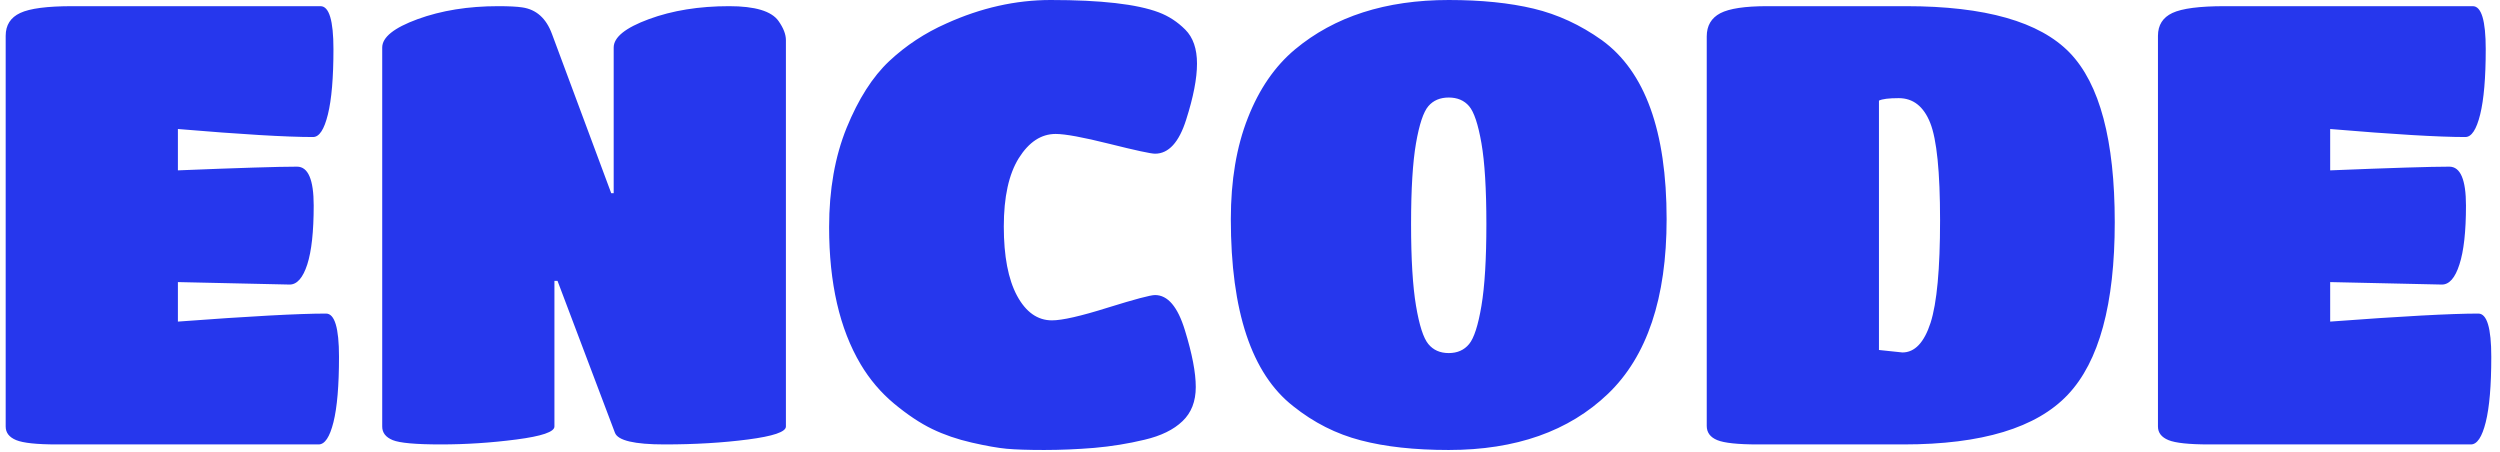 <svg xmlns="http://www.w3.org/2000/svg" version="1.1" xmlnsXlink="http://www.w3.org/1999/xlink" xmlnsSvgjs="http://svgjs.dev/svgjs" width="1000" height="181" viewBox="0 0 1000 181"><g transform="matrix(1,0,0,1,-0.606,-0.503)"><svg viewBox="0 0 396 72" data-background-color="#ffffff" preserveAspectRatio="xMidYMid meet" height="181" width="1000" xmlns="http://www.w3.org/2000/svg" xmlnsXlink="http://www.w3.org/1999/xlink"><g id="tight-bounds" transform="matrix(1,0,0,1,0.24,0.2)"><svg viewBox="0 0 395.52 71.6" height="71.6" width="395.52"><g><svg viewBox="0 0 395.52 71.6" height="71.6" width="395.52"><g><svg viewBox="0 0 395.52 71.6" height="71.6" width="395.52"><g id="textblocktransform"><svg viewBox="0 0 395.52 71.6" height="71.6" width="395.52" id="textblock"><g><svg viewBox="0 0 395.52 71.6" height="71.6" width="395.52"><g transform="matrix(1,0,0,1,0,0)"><svg width="395.52" viewBox="2 -36 201.34 36.45" height="71.6" data-palette-color="#2637ed"><path d="M27.35 0L27.35 0 6.15 0Q3.7 0 2.85-0.35 2-0.7 2-1.45L2-1.45 2-33.1Q2-34.4 3.18-34.95 4.35-35.5 7.4-35.5L7.4-35.5 27.5-35.5Q28.55-35.5 28.55-32.02 28.55-28.55 28.1-26.73 27.65-24.9 26.9-24.9L26.9-24.9Q23.65-24.9 15.95-25.55L15.95-25.55 15.95-22.2Q23.35-22.5 25.6-22.5L25.6-22.5Q26.95-22.5 26.95-19.35 26.95-16.2 26.43-14.58 25.9-12.95 25-12.95L25-12.95 15.95-13.15 15.95-9.95Q24.65-10.6 27.95-10.6L27.95-10.6Q29-10.6 29-7.1 29-3.6 28.55-1.8 28.1 0 27.35 0ZM46.45-1.45Q46.45-0.8 43.37-0.4 40.3 0 37.25 0 34.2 0 33.35-0.35 32.5-0.7 32.5-1.45L32.5-1.45 32.5-32.15Q32.5-33.4 35.37-34.45 38.25-35.5 41.9-35.5L41.9-35.5Q43.2-35.5 43.85-35.4L43.85-35.4Q45.55-35.15 46.25-33.25L46.25-33.25 51.05-20.35 51.25-20.35 51.25-32.15Q51.25-33.4 54.1-34.45 56.95-35.5 60.6-35.5L60.6-35.5Q63.75-35.5 64.6-34.3L64.6-34.3Q65.2-33.45 65.2-32.75L65.2-32.75 65.2-1.45Q65.2-0.8 62.12-0.4 59.05 0 55.37 0 51.7 0 51.35-0.95L51.35-0.95 46.7-13.25 46.45-13.25 46.45-1.45ZM94.25-0.38Q92.25 0.1 90.17 0.28 88.1 0.45 86.12 0.45 84.15 0.45 83.07 0.35 82 0.25 80.25-0.15 78.5-0.55 77.05-1.25 75.6-1.95 73.97-3.3 72.35-4.65 71.25-6.5L71.25-6.5Q68.7-10.8 68.7-17.6L68.7-17.6Q68.7-22.15 70.12-25.65 71.55-29.15 73.57-31.05 75.6-32.95 78.2-34.1L78.2-34.1Q82.4-36 86.65-36L86.65-36Q92.75-36 95.4-35L95.4-35Q96.6-34.55 97.55-33.6 98.5-32.65 98.5-30.85 98.5-29.05 97.62-26.3 96.75-23.55 95.1-23.55L95.1-23.55Q94.6-23.55 91.4-24.35 88.2-25.15 87.05-25.15L87.05-25.15Q85.3-25.15 84.07-23.2 82.85-21.25 82.85-17.65 82.85-14.05 83.92-12.05 85-10.05 86.75-10.05L86.75-10.05Q88-10.05 91.27-11.08 94.55-12.1 95.1-12.1L95.1-12.1Q96.65-12.1 97.52-9.25 98.4-6.4 98.4-4.65 98.4-2.9 97.32-1.88 96.25-0.85 94.25-0.38ZM118.89 0.45L118.89 0.45Q114.74 0.45 111.77-0.33 108.79-1.1 106.29-3.1L106.29-3.1Q101.24-7.05 101.24-18.25L101.24-18.25Q101.24-22.95 102.62-26.45 103.99-29.95 106.44-32L106.44-32Q111.24-36 118.89-36L118.89-36Q122.84-36 125.77-35.3 128.69-34.6 131.29-32.75L131.29-32.75Q136.54-28.95 136.54-18.25L136.54-18.25Q136.54-8.65 131.79-4.1 127.04 0.45 118.89 0.45ZM117.24-8.13Q117.84-7.4 118.89-7.4 119.94-7.4 120.54-8.13 121.14-8.85 121.54-11.23 121.94-13.6 121.94-17.85 121.94-22.1 121.54-24.4 121.14-26.7 120.54-27.4 119.94-28.1 118.89-28.1 117.84-28.1 117.24-27.4 116.64-26.7 116.24-24.4 115.84-22.1 115.84-17.85 115.84-13.6 116.24-11.23 116.64-8.85 117.24-8.13ZM155.74 0L155.74 0 143.94 0Q141.49 0 140.64-0.35 139.79-0.7 139.79-1.5L139.79-1.5 139.79-33.05Q139.79-34.35 140.89-34.93 141.99-35.5 144.69-35.5L144.69-35.5 155.94-35.5Q165.54-35.5 169.19-31.73 172.84-27.95 172.84-18 172.84-8.05 169.04-4.03 165.24 0 155.74 0ZM155.34-28.05L155.34-28.05Q154.14-28.05 153.74-27.85L153.74-27.85 153.74-7.65 155.64-7.45Q157.14-7.45 157.92-9.85 158.69-12.25 158.69-18.15 158.69-24.05 157.89-26.05 157.09-28.05 155.34-28.05ZM201.69 0L201.69 0 180.49 0Q178.04 0 177.19-0.35 176.34-0.7 176.34-1.45L176.34-1.45 176.34-33.1Q176.34-34.4 177.51-34.95 178.69-35.5 181.74-35.5L181.74-35.5 201.84-35.5Q202.89-35.5 202.89-32.02 202.89-28.55 202.44-26.73 201.99-24.9 201.24-24.9L201.24-24.9Q197.99-24.9 190.29-25.55L190.29-25.55 190.29-22.2Q197.69-22.5 199.94-22.5L199.94-22.5Q201.29-22.5 201.29-19.35 201.29-16.2 200.76-14.58 200.24-12.95 199.34-12.95L199.34-12.95 190.29-13.15 190.29-9.95Q198.99-10.6 202.29-10.6L202.29-10.6Q203.34-10.6 203.34-7.1 203.34-3.6 202.89-1.8 202.44 0 201.69 0Z" opacity="1" transform="matrix(1,0,0,1,0,0)" fill="#2637ed" class="undefined-text-0" data-fill-palette-color="primary" id="text-0"></path></svg></g></svg></g></svg></g></svg></g><g></g></svg></g><defs></defs></svg><rect width="395.52" height="71.6" fill="none" stroke="none" visibility="hidden"></rect></g></svg></g></svg>